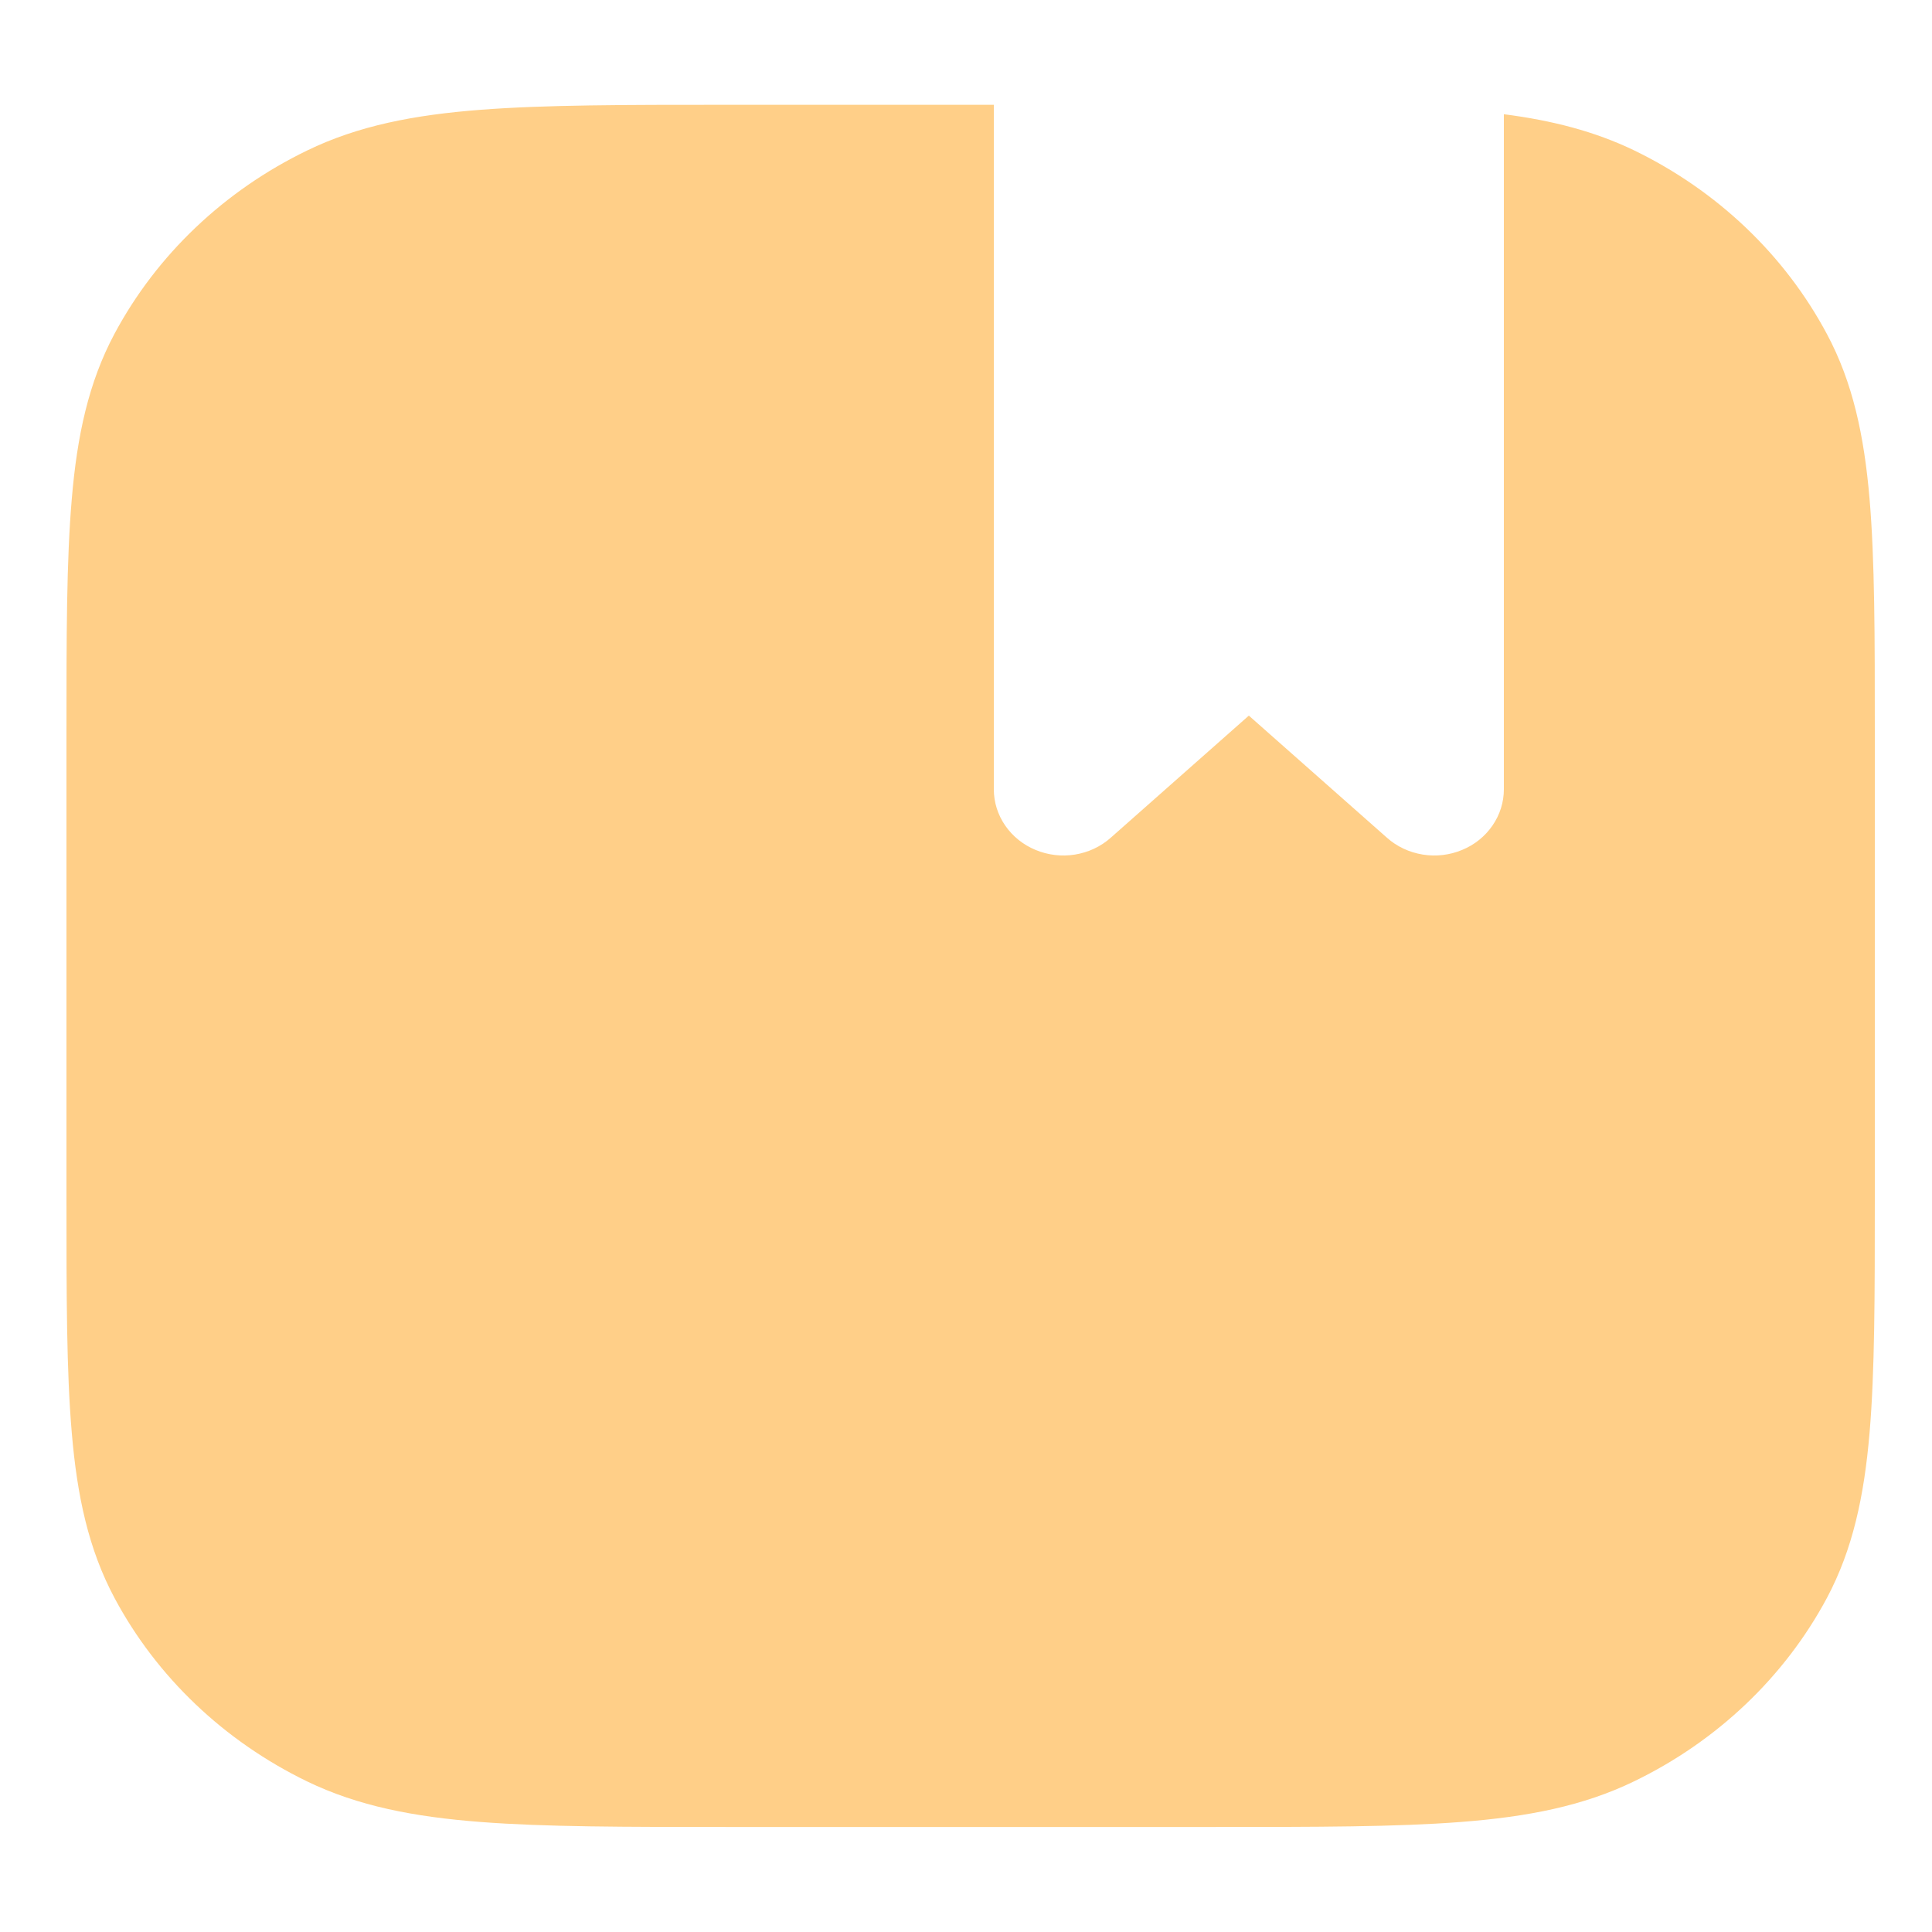 <svg width="25" height="25" viewBox="0 0 25 25" fill="none" xmlns="http://www.w3.org/2000/svg">
<g clip-path="url(#clip0_40_5111)">
<path d="M12.86 1.356V10.213C12.86 10.38 12.911 10.543 13.007 10.682C13.103 10.822 13.24 10.932 13.4 10.998C13.561 11.065 13.738 11.086 13.911 11.058C14.083 11.03 14.244 10.955 14.372 10.841L16.16 9.26L17.948 10.841C18.076 10.955 18.237 11.03 18.41 11.058C18.582 11.086 18.76 11.065 18.92 10.998C19.081 10.932 19.217 10.822 19.313 10.682C19.409 10.543 19.46 10.38 19.46 10.213V1.478C20.082 1.558 20.634 1.699 21.148 1.947C22.221 2.468 23.093 3.298 23.639 4.32C23.976 4.949 24.122 5.639 24.192 6.455C24.26 7.252 24.26 8.241 24.26 9.489V15.508C24.26 16.756 24.26 17.745 24.192 18.542C24.122 19.358 23.976 20.047 23.64 20.678C23.093 21.699 22.221 22.529 21.148 23.049C20.486 23.371 19.762 23.51 18.906 23.576C18.069 23.641 17.03 23.641 15.72 23.641H9.401C8.09 23.641 7.051 23.641 6.215 23.576C5.358 23.51 4.634 23.371 3.973 23.051C2.9 22.53 2.028 21.7 1.482 20.678C1.145 20.047 0.998 19.358 0.929 18.542C0.86 17.745 0.86 16.756 0.86 15.508V9.489C0.86 8.241 0.86 7.252 0.929 6.455C0.998 5.639 1.145 4.95 1.481 4.32C2.027 3.299 2.9 2.468 3.973 1.948C4.633 1.627 5.358 1.487 6.215 1.421C7.051 1.356 8.09 1.356 9.401 1.356H12.86Z" fill="#FFCF88"/>
</g>
<defs>
<clipPath id="clip0_40_5111">
<rect width="24" height="24" fill="white" transform="translate(0.8 0.499)"/>
</clipPath>
</defs>
</svg>
